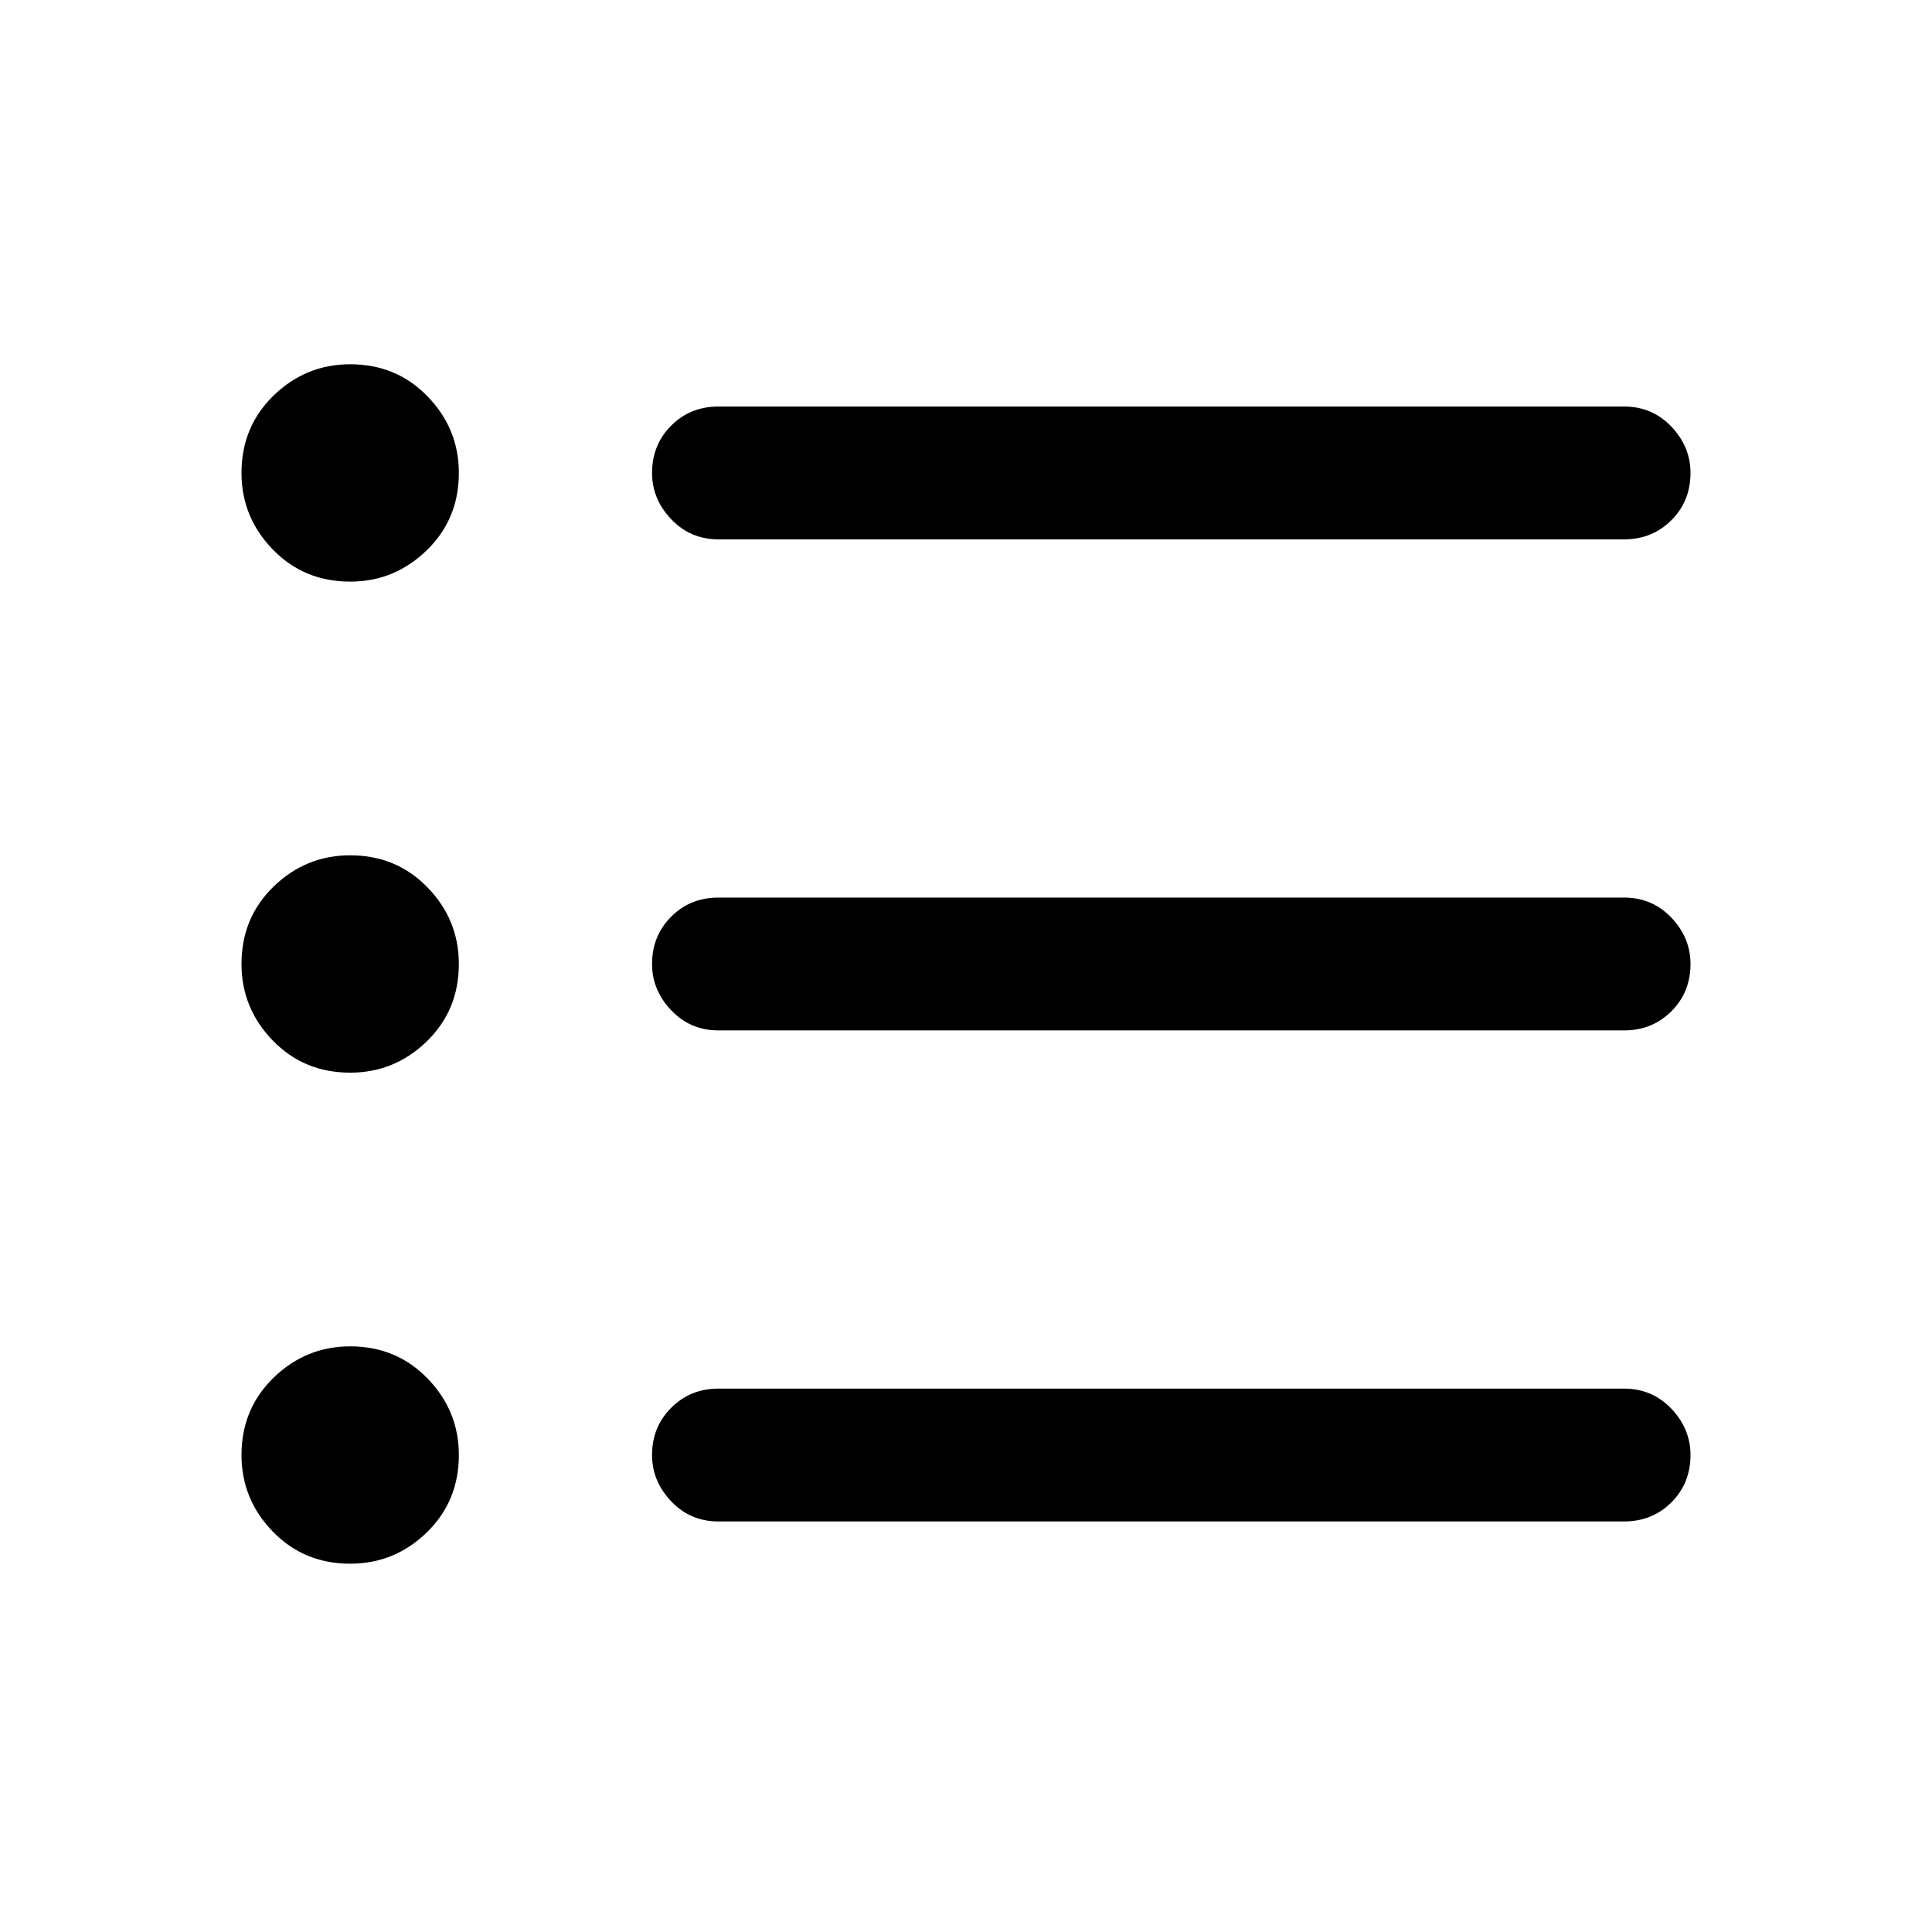<svg xmlns="http://www.w3.org/2000/svg" height="24" width="24"><path d="M4.35 13.325q-.575 0-.962-.4-.388-.4-.388-.95 0-.575.4-.963.4-.387.95-.387.575 0 .962.4.388.4.388.95 0 .575-.4.963-.4.387-.95.387Zm0-6.1q-.575 0-.962-.4Q3 6.425 3 5.875q0-.575.4-.963.4-.387.95-.387.575 0 .962.4.388.4.388.95 0 .575-.4.962-.4.388-.95.388Zm0 12.2q-.575 0-.962-.4-.388-.4-.388-.95 0-.575.4-.962.4-.388.95-.388.575 0 .962.4.388.4.388.95 0 .575-.4.963-.4.387-.95.387Zm4.575-.525q-.35 0-.587-.25-.238-.25-.238-.575 0-.35.238-.587.237-.238.587-.238h11.25q.35 0 .588.25.237.25.237.575 0 .35-.237.588-.238.237-.588.237Zm0-6.1q-.35 0-.587-.25-.238-.25-.238-.575 0-.35.238-.588.237-.237.587-.237h11.25q.35 0 .588.25.237.25.237.575 0 .35-.237.587-.238.238-.588.238Zm0-6.1q-.35 0-.587-.25Q8.1 6.2 8.1 5.875q0-.35.238-.588.237-.237.587-.237h11.25q.35 0 .588.25.237.25.237.575 0 .35-.237.587-.238.238-.588.238Z"/></svg>